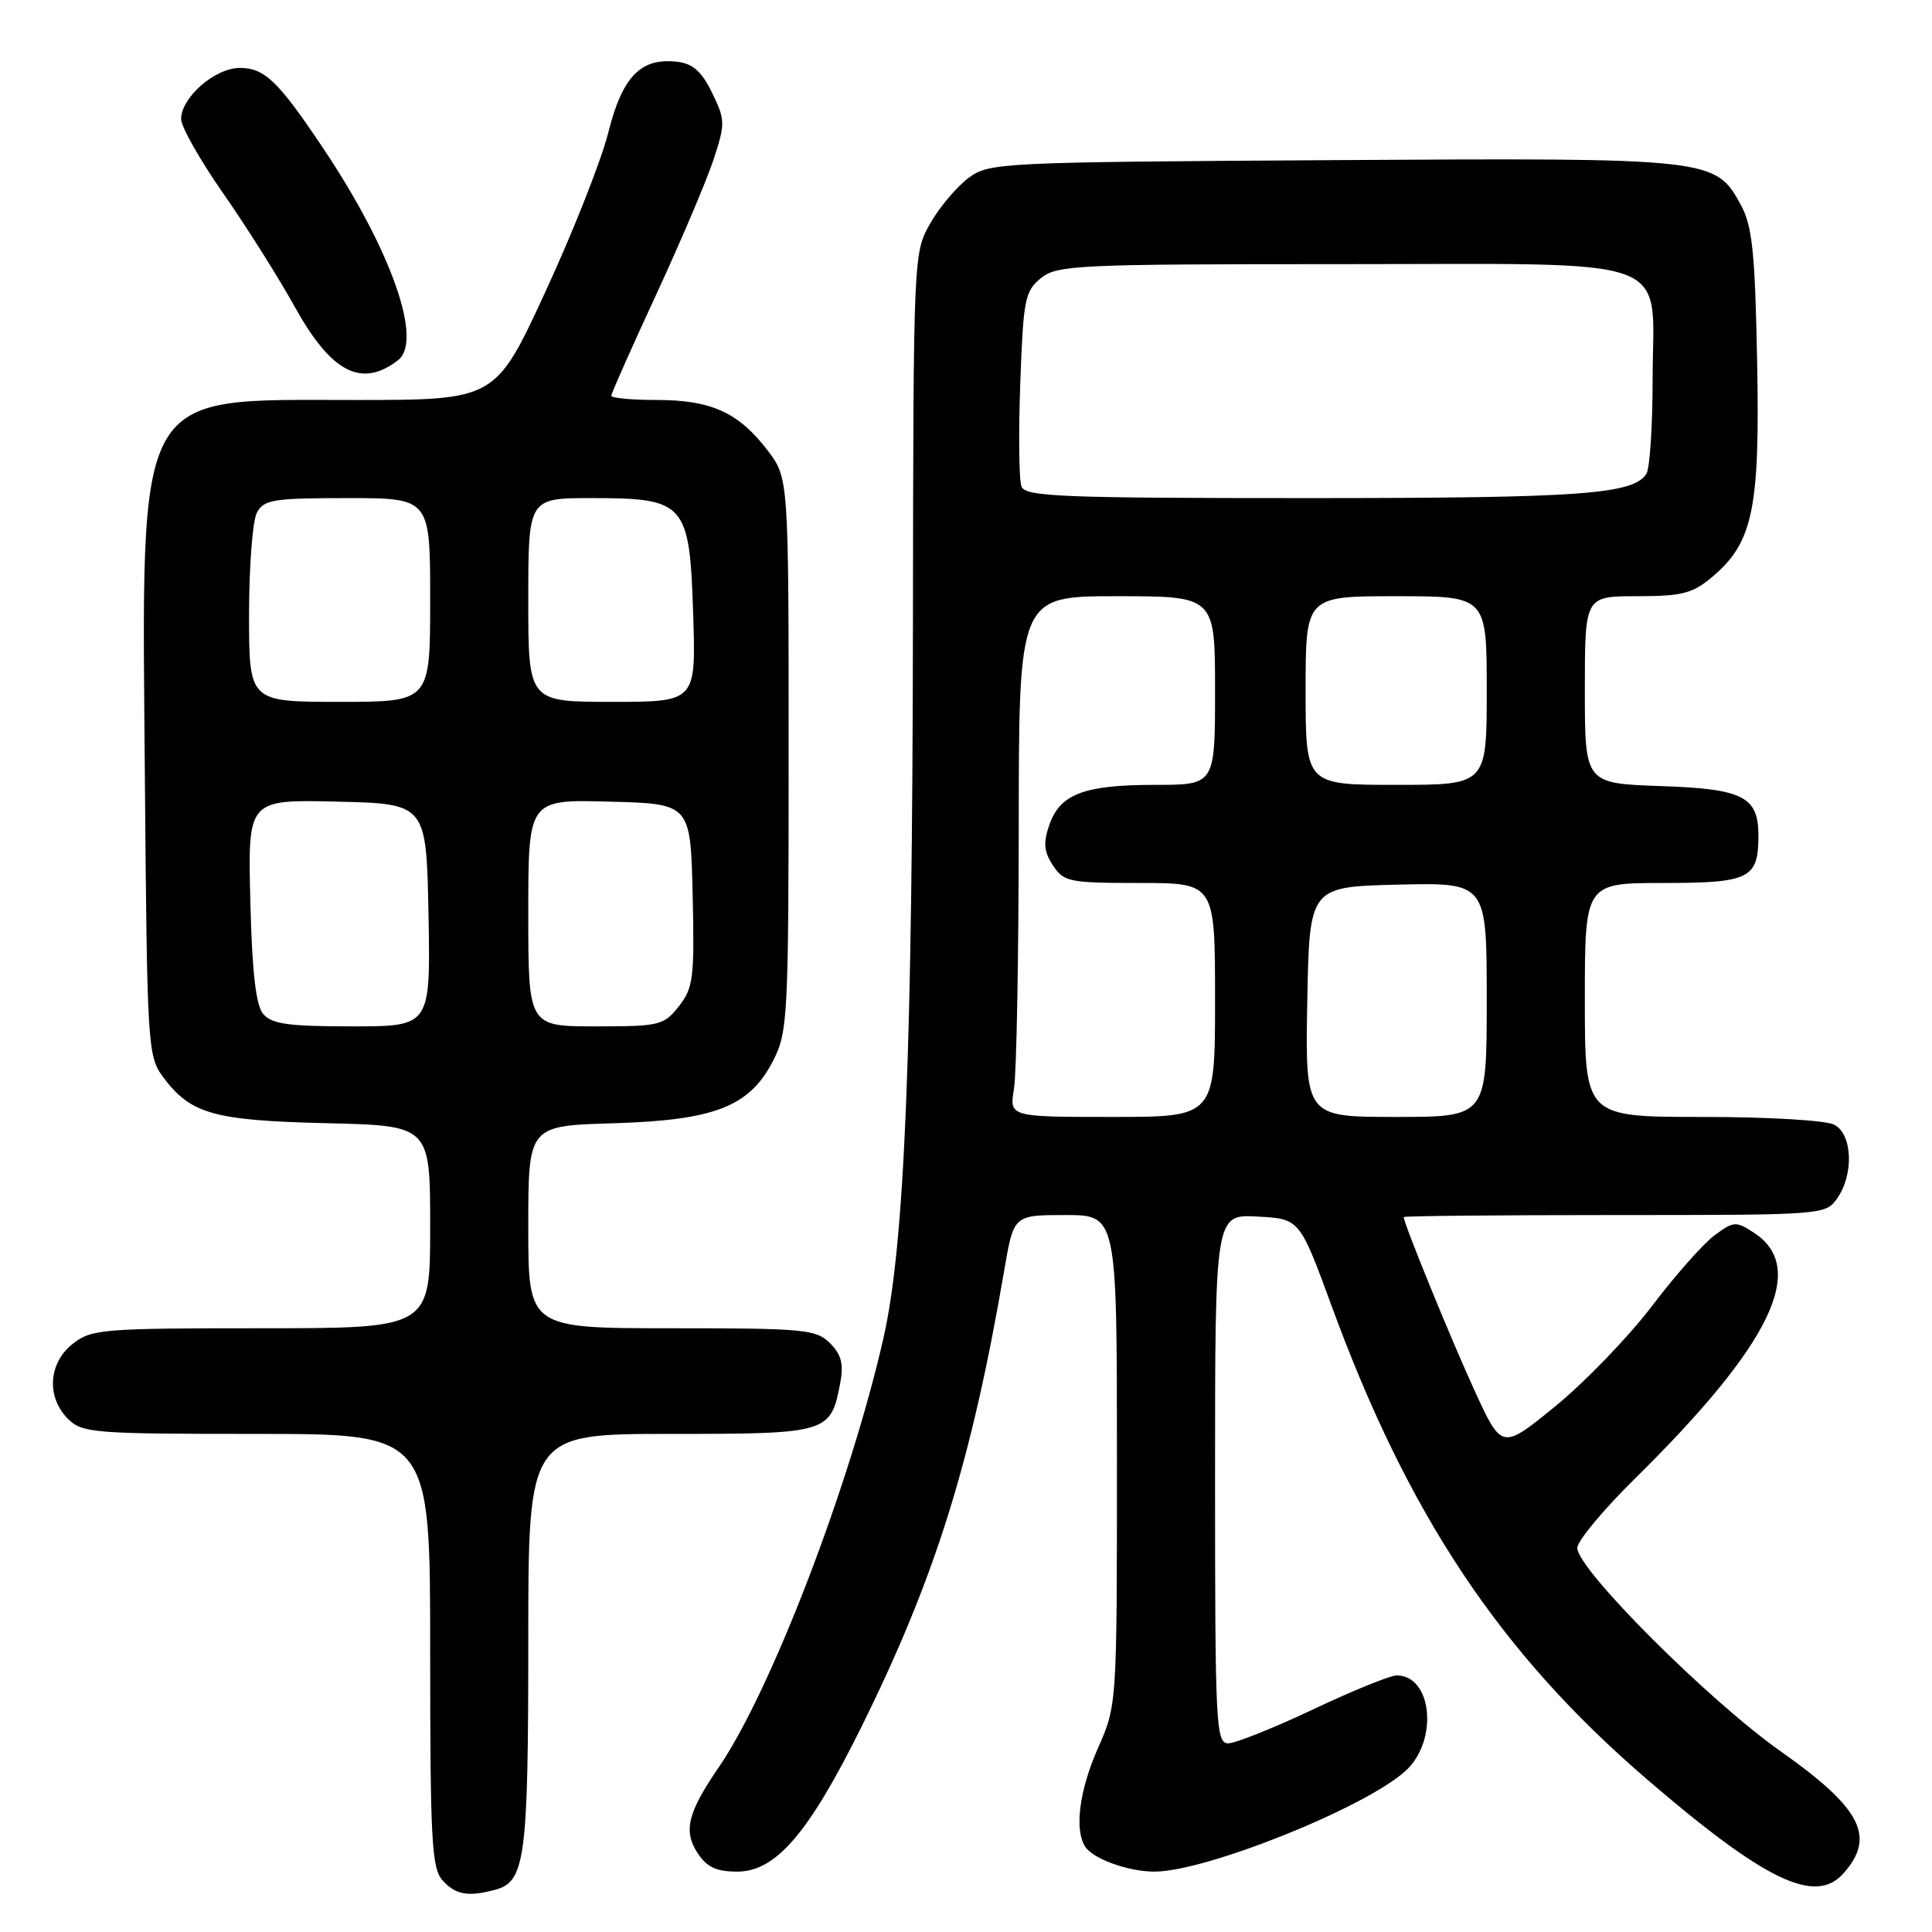 <?xml version="1.0" encoding="UTF-8" standalone="no"?>
<!DOCTYPE svg PUBLIC "-//W3C//DTD SVG 1.1//EN" "http://www.w3.org/Graphics/SVG/1.1/DTD/svg11.dtd" >
<svg xmlns="http://www.w3.org/2000/svg" xmlns:xlink="http://www.w3.org/1999/xlink" version="1.1" viewBox="0 0 256 256">
 <g >
 <path fill="currentColor"
d=" M 65.63 250.40 C 69.59 249.34 70.00 246.25 70.00 217.45 C 70.00 190.00 70.00 190.00 88.85 190.00 C 109.75 190.00 110.08 189.90 111.34 183.23 C 111.81 180.74 111.48 179.48 109.98 177.98 C 108.15 176.15 106.60 176.00 89.00 176.00 C 70.00 176.00 70.00 176.00 70.00 162.59 C 70.00 149.17 70.00 149.17 81.25 148.84 C 94.79 148.43 99.36 146.63 102.50 140.44 C 104.39 136.71 104.50 134.52 104.50 99.92 C 104.50 63.34 104.50 63.34 101.70 59.67 C 97.88 54.66 94.23 53.00 87.05 53.00 C 83.72 53.00 81.00 52.75 81.00 52.44 C 81.00 52.13 83.68 46.09 86.96 39.01 C 90.23 31.94 93.65 23.88 94.56 21.11 C 96.12 16.35 96.10 15.88 94.35 12.29 C 92.96 9.44 91.80 8.42 89.69 8.18 C 84.89 7.63 82.46 10.14 80.59 17.60 C 79.66 21.30 75.91 30.78 72.27 38.66 C 65.65 53.00 65.65 53.00 47.07 53.00 C 17.53 53.01 18.78 50.76 19.20 103.33 C 19.49 138.57 19.57 139.96 21.59 142.68 C 25.24 147.61 28.27 148.47 43.25 148.83 C 57.00 149.15 57.00 149.15 57.00 162.58 C 57.00 176.00 57.00 176.00 34.63 176.00 C 13.52 176.00 12.12 176.12 9.63 178.07 C 6.41 180.61 6.12 185.12 9.00 188.00 C 10.88 189.88 12.33 190.00 34.00 190.00 C 57.00 190.00 57.00 190.00 57.00 218.67 C 57.00 243.95 57.20 247.56 58.65 249.17 C 60.38 251.08 62.03 251.37 65.63 250.40 Z  M 244.25 248.25 C 248.59 243.40 246.65 239.61 235.99 232.09 C 226.41 225.34 209.00 207.94 209.00 205.11 C 209.00 204.20 212.41 200.09 216.59 195.97 C 234.67 178.16 239.58 168.05 232.43 163.36 C 230.03 161.79 229.74 161.80 227.19 163.68 C 225.71 164.78 221.96 169.01 218.87 173.09 C 215.77 177.16 210.03 183.11 206.12 186.31 C 199.00 192.12 199.00 192.12 195.41 184.31 C 192.34 177.63 186.00 162.11 186.00 161.27 C 186.00 161.12 198.57 161.00 213.94 161.00 C 241.69 161.00 241.90 160.98 243.44 158.78 C 245.67 155.60 245.46 150.32 243.07 149.04 C 241.97 148.45 234.38 148.00 225.57 148.00 C 210.00 148.00 210.00 148.00 210.00 132.50 C 210.00 117.00 210.00 117.00 220.46 117.00 C 231.81 117.00 233.00 116.41 233.00 110.76 C 233.00 105.55 231.00 104.53 220.08 104.16 C 210.00 103.81 210.00 103.81 210.00 91.41 C 210.00 79.00 210.00 79.00 216.92 79.00 C 222.87 79.00 224.27 78.64 226.85 76.47 C 232.28 71.91 233.21 67.44 232.83 47.88 C 232.55 33.42 232.19 29.94 230.68 27.17 C 227.29 20.95 226.91 20.91 176.53 21.22 C 132.25 21.49 131.08 21.55 128.32 23.59 C 126.77 24.75 124.49 27.45 123.27 29.59 C 121.04 33.48 121.03 33.69 120.97 82.00 C 120.90 139.76 119.87 164.97 117.06 177.31 C 112.65 196.72 102.15 224.09 95.24 234.17 C 91.11 240.20 90.52 242.61 92.44 245.55 C 93.66 247.41 94.93 248.00 97.68 248.00 C 102.80 248.00 107.16 242.92 114.13 228.85 C 123.93 209.04 128.71 193.78 133.08 168.25 C 134.32 161.00 134.32 161.00 141.16 161.00 C 148.00 161.00 148.00 161.00 148.00 193.47 C 148.00 225.93 148.00 225.94 145.50 231.60 C 143.02 237.21 142.34 242.41 143.79 244.69 C 144.81 246.30 149.51 248.00 152.96 248.00 C 159.82 248.00 181.04 239.47 186.30 234.60 C 190.62 230.59 189.77 221.99 185.05 222.00 C 184.20 222.01 179.22 224.03 174.00 226.50 C 168.78 228.97 163.71 230.99 162.75 231.00 C 161.12 231.00 161.00 228.67 161.00 195.95 C 161.00 160.90 161.00 160.90 166.61 161.20 C 172.21 161.50 172.21 161.50 176.43 173.00 C 186.59 200.75 198.75 219.01 218.21 235.75 C 233.89 249.23 240.53 252.42 244.25 248.25 Z  M 52.75 47.72 C 56.07 45.15 51.82 33.10 42.90 19.76 C 36.88 10.75 35.06 9.00 31.78 9.00 C 28.49 9.00 24.00 12.91 24.00 15.78 C 24.00 16.80 26.50 21.21 29.54 25.57 C 32.59 29.93 36.88 36.73 39.07 40.68 C 43.91 49.39 47.92 51.46 52.75 47.72 Z  M 34.87 134.35 C 33.90 133.18 33.40 128.79 33.17 119.32 C 32.84 105.94 32.84 105.94 44.67 106.22 C 56.50 106.50 56.50 106.50 56.78 121.25 C 57.05 136.00 57.05 136.00 46.65 136.00 C 38.20 136.00 35.99 135.69 34.87 134.35 Z  M 70.00 120.97 C 70.00 105.93 70.00 105.93 80.75 106.22 C 91.50 106.50 91.50 106.50 91.78 118.58 C 92.03 129.58 91.87 130.89 89.96 133.33 C 87.96 135.87 87.41 136.00 78.93 136.00 C 70.00 136.00 70.00 136.00 70.00 120.97 Z  M 33.00 81.43 C 33.00 75.07 33.47 69.00 34.04 67.93 C 34.96 66.20 36.22 66.00 46.04 66.00 C 57.00 66.00 57.00 66.00 57.00 79.50 C 57.00 93.00 57.00 93.00 45.00 93.00 C 33.00 93.00 33.00 93.00 33.00 81.43 Z  M 70.00 79.50 C 70.00 66.00 70.00 66.00 78.39 66.00 C 90.83 66.00 91.38 66.63 91.85 81.40 C 92.22 93.00 92.22 93.00 81.11 93.00 C 70.00 93.00 70.00 93.00 70.00 79.50 Z  M 134.36 144.25 C 134.70 142.19 134.98 126.66 134.99 109.75 C 135.00 79.00 135.00 79.00 148.00 79.00 C 161.00 79.00 161.00 79.00 161.00 91.50 C 161.00 104.00 161.00 104.00 153.05 104.00 C 143.65 104.00 140.47 105.20 139.04 109.30 C 138.22 111.68 138.32 112.83 139.52 114.67 C 140.95 116.85 141.67 117.00 151.02 117.00 C 161.00 117.00 161.00 117.00 161.00 132.50 C 161.00 148.00 161.00 148.00 147.37 148.00 C 133.74 148.00 133.74 148.00 134.36 144.25 Z  M 173.22 132.75 C 173.50 117.50 173.50 117.50 185.25 117.22 C 197.00 116.94 197.00 116.94 197.00 132.47 C 197.00 148.00 197.00 148.00 184.97 148.00 C 172.95 148.00 172.95 148.00 173.22 132.75 Z  M 173.00 91.50 C 173.00 79.00 173.00 79.00 185.00 79.00 C 197.00 79.00 197.00 79.00 197.00 91.50 C 197.00 104.00 197.00 104.00 185.00 104.00 C 173.00 104.00 173.00 104.00 173.00 91.50 Z  M 135.35 64.46 C 135.02 63.61 134.95 57.48 135.19 50.82 C 135.59 39.67 135.80 38.58 137.92 36.86 C 140.07 35.12 142.62 35.00 177.61 35.00 C 222.91 35.00 219.01 33.56 218.98 50.25 C 218.98 56.44 218.61 62.07 218.16 62.77 C 216.43 65.51 209.56 66.00 173.23 66.00 C 140.59 66.00 135.86 65.81 135.35 64.46 Z "/>
</g>
</svg>